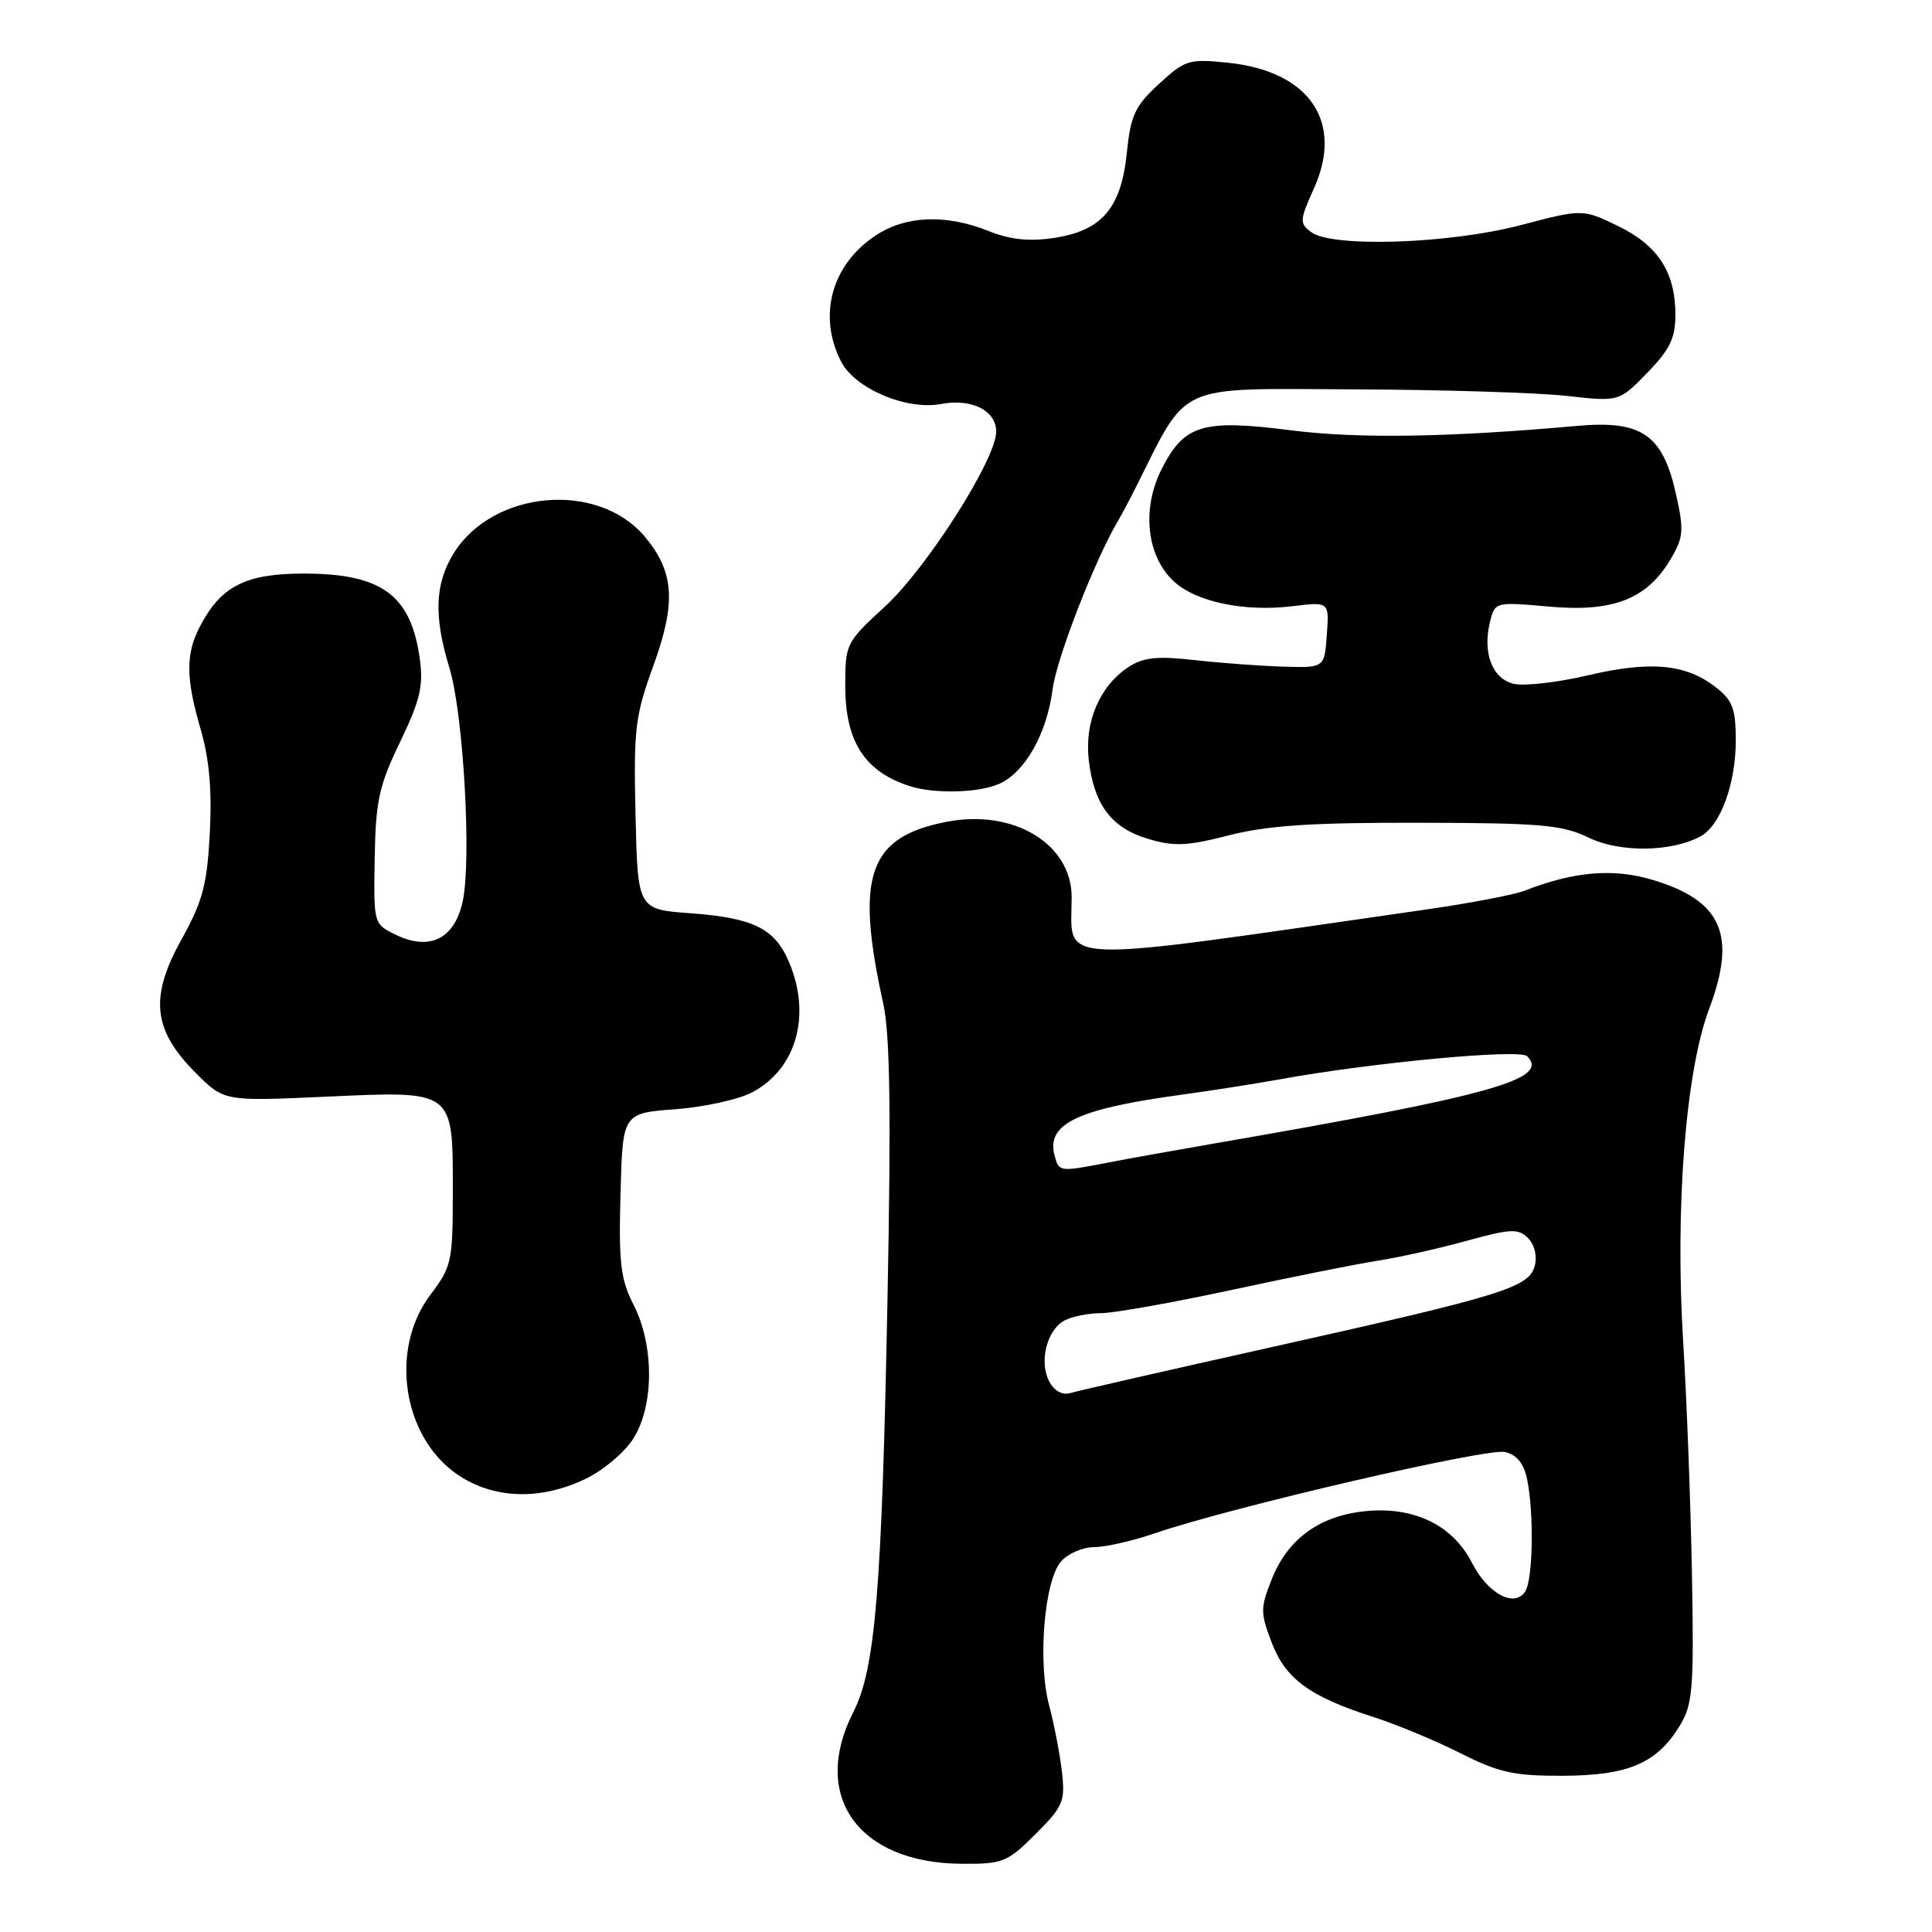 <?xml version="1.0" encoding="UTF-8" standalone="no"?>
<!DOCTYPE svg PUBLIC "-//W3C//DTD SVG 1.1//EN" "http://www.w3.org/Graphics/SVG/1.1/DTD/svg11.dtd" >
<svg xmlns="http://www.w3.org/2000/svg" xmlns:xlink="http://www.w3.org/1999/xlink" version="1.1" viewBox="0 0 256 256">
 <g >
 <path fill="currentColor"
d=" M 137.22 243.02 C 140.89 239.35 141.16 238.69 140.71 234.77 C 140.44 232.42 139.68 228.47 139.02 226.00 C 137.47 220.19 138.38 209.34 140.63 206.86 C 141.55 205.83 143.52 205.00 145.00 205.00 C 146.48 205.00 150.12 204.17 153.09 203.15 C 163.24 199.68 197.13 191.82 199.44 192.40 C 201.03 192.79 201.94 193.95 202.37 196.11 C 203.27 200.61 203.12 209.26 202.11 210.86 C 200.69 213.09 197.14 211.19 195.03 207.06 C 192.50 202.10 187.39 199.61 180.99 200.23 C 174.93 200.81 170.67 203.87 168.55 209.17 C 166.99 213.07 166.99 213.67 168.50 217.64 C 170.34 222.47 173.54 224.81 182.00 227.52 C 185.03 228.49 190.20 230.64 193.50 232.30 C 198.64 234.89 200.59 235.32 207.12 235.30 C 215.80 235.26 219.58 233.63 222.61 228.61 C 224.30 225.83 224.47 223.72 224.19 208.50 C 224.02 199.15 223.50 185.43 223.04 178.00 C 221.93 160.14 223.34 142.00 226.47 133.69 C 230.17 123.85 228.16 119.31 218.88 116.56 C 213.72 115.03 208.50 115.48 202.00 118.03 C 200.62 118.56 194.78 119.68 189.00 120.51 C 138.44 127.78 142.00 127.91 142.00 118.87 C 142.00 111.83 134.33 107.19 125.50 108.88 C 115.07 110.88 113.28 115.96 117.04 133.00 C 117.93 137.05 118.08 147.34 117.60 172.00 C 116.85 210.71 115.99 221.13 113.07 226.86 C 107.40 237.98 113.71 246.85 127.37 246.96 C 132.90 247.00 133.46 246.77 137.22 243.02 Z  M 77.65 195.93 C 80.00 194.79 82.84 192.37 83.96 190.56 C 86.68 186.16 86.68 178.26 83.97 172.93 C 82.23 169.53 81.97 167.39 82.22 158.22 C 82.50 147.50 82.50 147.50 89.50 146.98 C 93.35 146.69 97.95 145.67 99.73 144.71 C 105.53 141.58 107.51 134.56 104.58 127.55 C 102.70 123.04 99.88 121.63 91.50 121.01 C 84.50 120.50 84.50 120.50 84.21 108.00 C 83.95 96.58 84.15 94.87 86.57 88.23 C 89.62 79.85 89.35 75.76 85.43 71.10 C 79.21 63.70 65.29 64.94 60.10 73.34 C 57.62 77.36 57.46 81.67 59.55 88.50 C 61.41 94.60 62.51 114.01 61.30 119.49 C 60.21 124.42 56.92 126.04 52.42 123.85 C 49.51 122.44 49.50 122.42 49.65 113.70 C 49.78 106.10 50.22 104.11 53.01 98.32 C 55.66 92.83 56.12 90.90 55.63 87.35 C 54.47 78.84 50.61 76.00 40.23 76.00 C 32.53 76.00 29.25 77.68 26.48 83.04 C 24.58 86.71 24.61 89.86 26.62 96.75 C 27.74 100.62 28.10 104.79 27.80 110.41 C 27.44 117.25 26.86 119.43 24.03 124.52 C 19.79 132.15 20.26 136.49 25.93 142.16 C 29.69 145.93 29.69 145.93 43.13 145.32 C 60.28 144.54 60.00 144.34 60.00 157.89 C 60.00 167.16 59.85 167.84 57.03 171.57 C 51.57 178.79 53.34 190.44 60.64 195.40 C 65.41 198.65 71.64 198.84 77.65 195.93 Z  M 225.33 110.82 C 227.96 109.41 230.00 103.86 230.00 98.10 C 230.00 93.95 229.58 92.81 227.40 91.10 C 223.43 87.98 218.73 87.53 210.43 89.48 C 206.36 90.44 201.91 90.94 200.53 90.60 C 197.70 89.89 196.42 86.46 197.44 82.37 C 198.10 79.75 198.14 79.74 205.30 80.38 C 213.77 81.14 218.27 79.37 221.39 74.05 C 223.08 71.18 223.15 70.26 222.07 65.44 C 220.32 57.59 217.53 55.67 209.02 56.43 C 191.94 57.96 179.89 58.15 171.00 57.01 C 159.38 55.53 156.93 56.26 153.95 62.10 C 151.26 67.36 151.91 73.63 155.49 76.99 C 158.43 79.76 164.88 81.11 171.31 80.32 C 176.13 79.73 176.13 79.73 175.81 84.11 C 175.50 88.50 175.50 88.50 170.00 88.33 C 166.97 88.24 161.69 87.85 158.26 87.46 C 153.31 86.91 151.50 87.10 149.53 88.39 C 145.73 90.88 143.70 95.62 144.26 100.65 C 144.94 106.61 147.24 109.69 152.11 111.15 C 155.57 112.19 157.28 112.11 162.86 110.68 C 167.97 109.38 173.76 108.99 188.00 109.02 C 204.19 109.05 207.00 109.29 210.50 110.99 C 214.65 112.99 221.42 112.92 225.33 110.82 Z  M 132.45 103.84 C 135.86 102.29 138.72 97.18 139.48 91.31 C 140.00 87.25 145.08 74.17 148.15 69.00 C 148.64 68.17 149.72 66.15 150.54 64.50 C 157.51 50.62 155.58 51.49 179.10 51.59 C 190.87 51.63 203.66 52.03 207.52 52.45 C 214.54 53.24 214.54 53.24 218.27 49.40 C 221.26 46.32 222.00 44.80 222.00 41.73 C 222.00 36.07 219.70 32.52 214.38 29.94 C 209.70 27.68 209.70 27.68 201.46 29.84 C 192.01 32.32 176.48 32.83 173.72 30.75 C 172.18 29.59 172.21 29.17 174.09 25.00 C 178.10 16.14 173.51 9.42 162.69 8.31 C 157.55 7.78 157.04 7.93 153.57 11.12 C 150.39 14.05 149.82 15.26 149.31 20.26 C 148.56 27.60 146.00 30.58 139.63 31.53 C 136.36 32.02 133.85 31.76 130.99 30.61 C 125.28 28.33 119.94 28.56 115.91 31.28 C 110.15 35.16 108.35 41.91 111.46 47.93 C 113.32 51.51 120.11 54.39 124.69 53.53 C 128.76 52.77 132.00 54.39 132.00 57.20 C 132.00 60.83 122.84 75.23 117.28 80.35 C 112.10 85.11 112.00 85.30 112.00 90.88 C 112.00 98.23 114.55 102.22 120.50 104.15 C 123.81 105.23 129.74 105.07 132.45 103.84 Z  M 139.04 183.07 C 137.65 180.47 138.70 176.23 141.05 174.97 C 142.05 174.44 144.23 174.00 145.90 174.00 C 147.57 174.00 155.36 172.61 163.22 170.92 C 171.07 169.22 179.75 167.49 182.50 167.06 C 185.25 166.64 190.54 165.46 194.25 164.44 C 200.19 162.80 201.19 162.76 202.47 164.05 C 203.33 164.91 203.70 166.42 203.37 167.71 C 202.61 170.60 199.26 171.64 168.50 178.50 C 154.75 181.57 142.74 184.31 141.81 184.59 C 140.77 184.90 139.70 184.31 139.04 183.07 Z  M 139.72 153.05 C 138.64 148.89 142.82 146.92 156.67 145.04 C 160.43 144.53 166.20 143.62 169.50 143.03 C 181.74 140.80 201.36 138.96 202.35 139.95 C 205.40 143.00 197.71 145.15 161.00 151.50 C 155.78 152.40 149.34 153.56 146.70 154.07 C 140.34 155.30 140.31 155.30 139.72 153.05 Z "/>
</g>
</svg>